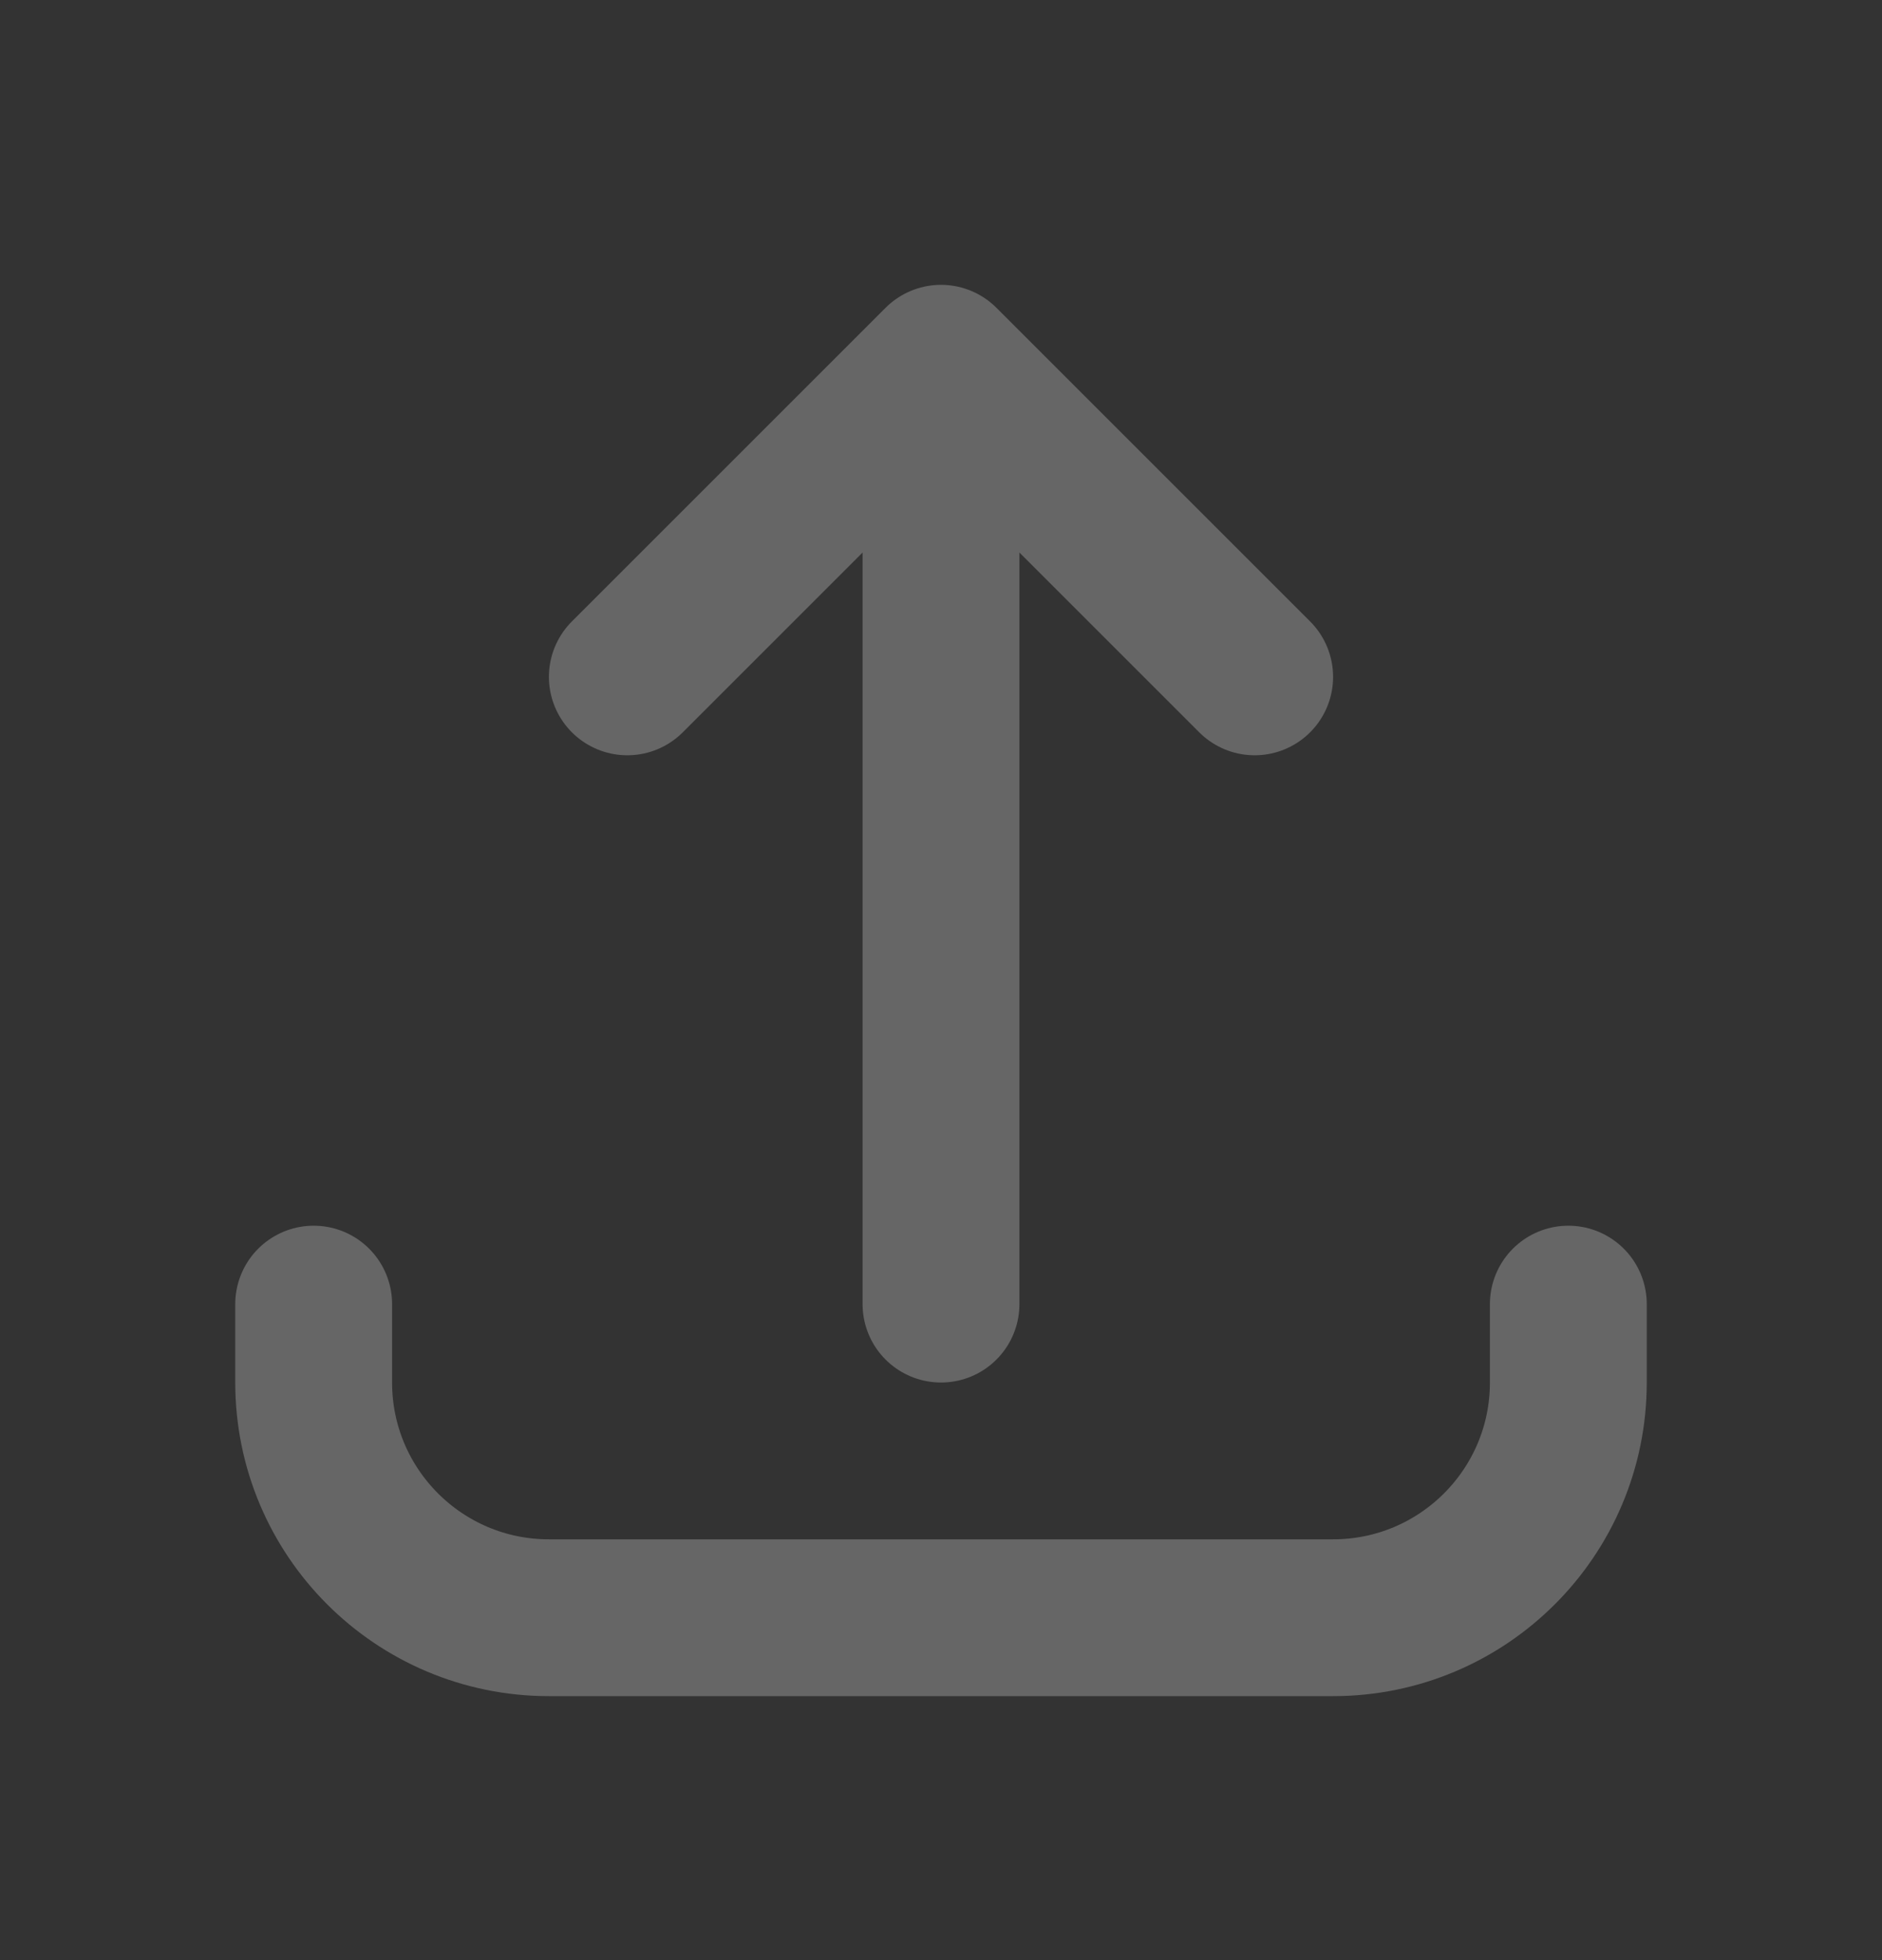 <svg width="24" height="25" viewBox="0 0 24 25" fill="none" xmlns="http://www.w3.org/2000/svg">
<rect x="0" y="0" width="24" height="25" fill="#333333" stroke="none"/>
<path d="M4 16.633L4 17.633C4 19.29 5.343 20.633 7 20.633L17 20.633C18.657 20.633 20 19.29 20 17.633L20 16.633M16 8.633L12 4.633M12 4.633L8 8.633M12 4.633L12 16.633" stroke="white" stroke-opacity="0.25" stroke-width="2" stroke-linecap="round" stroke-linejoin="round"/>
</svg>
